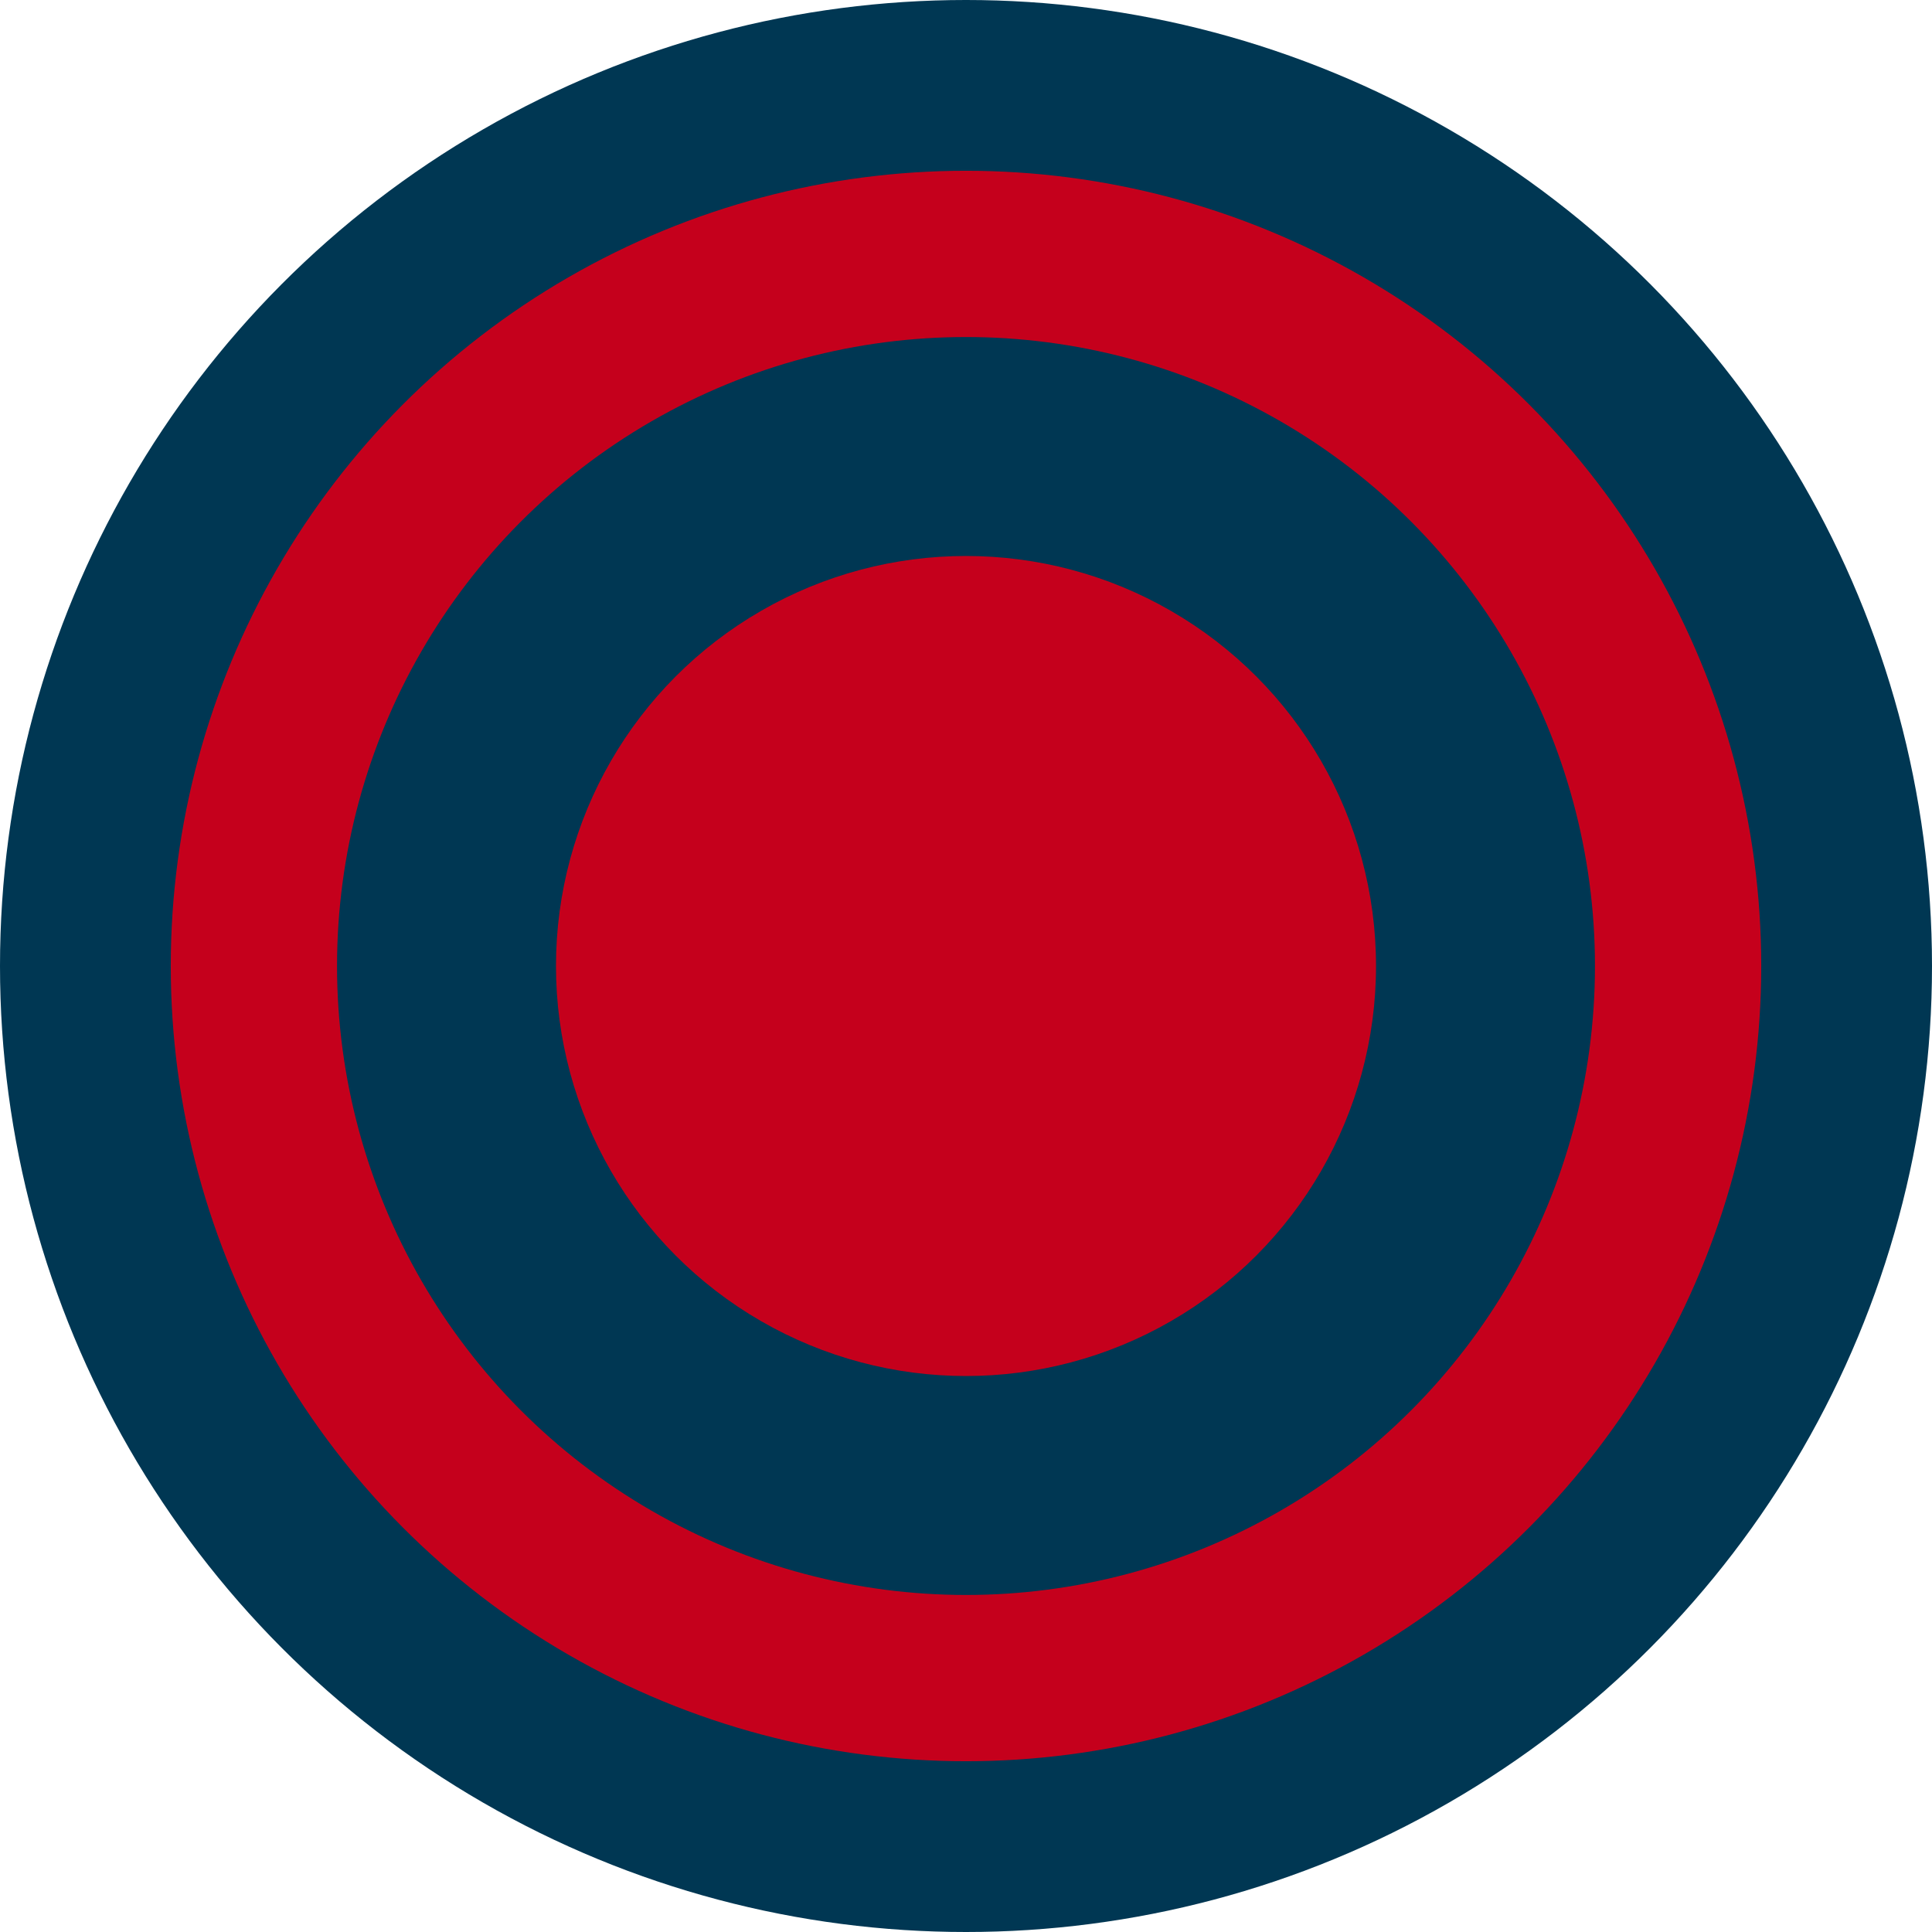 <svg version="1.1" id="图层_1" x="0px" y="0px" width="148.332px" height="148.334px" viewBox="0 0 148.332 148.334" enable-background="new 0 0 148.332 148.334" xml:space="preserve" xmlns="http://www.w3.org/2000/svg" xmlns:xlink="http://www.w3.org/1999/xlink" xmlns:xml="http://www.w3.org/XML/1998/namespace">
  <circle fill="#003753" cx="74.166" cy="74.166" r="74.166" class="color c1"/>
  <circle fill="#C5001C" cx="74.166" cy="74.166" r="61.055" class="color c2"/>
  <circle fill="#003753" cx="74.166" cy="74.166" r="48.29" class="color c1"/>
  <circle fill="#C5001C" cx="74.166" cy="74.166" r="31.48" class="color c2"/>
</svg>